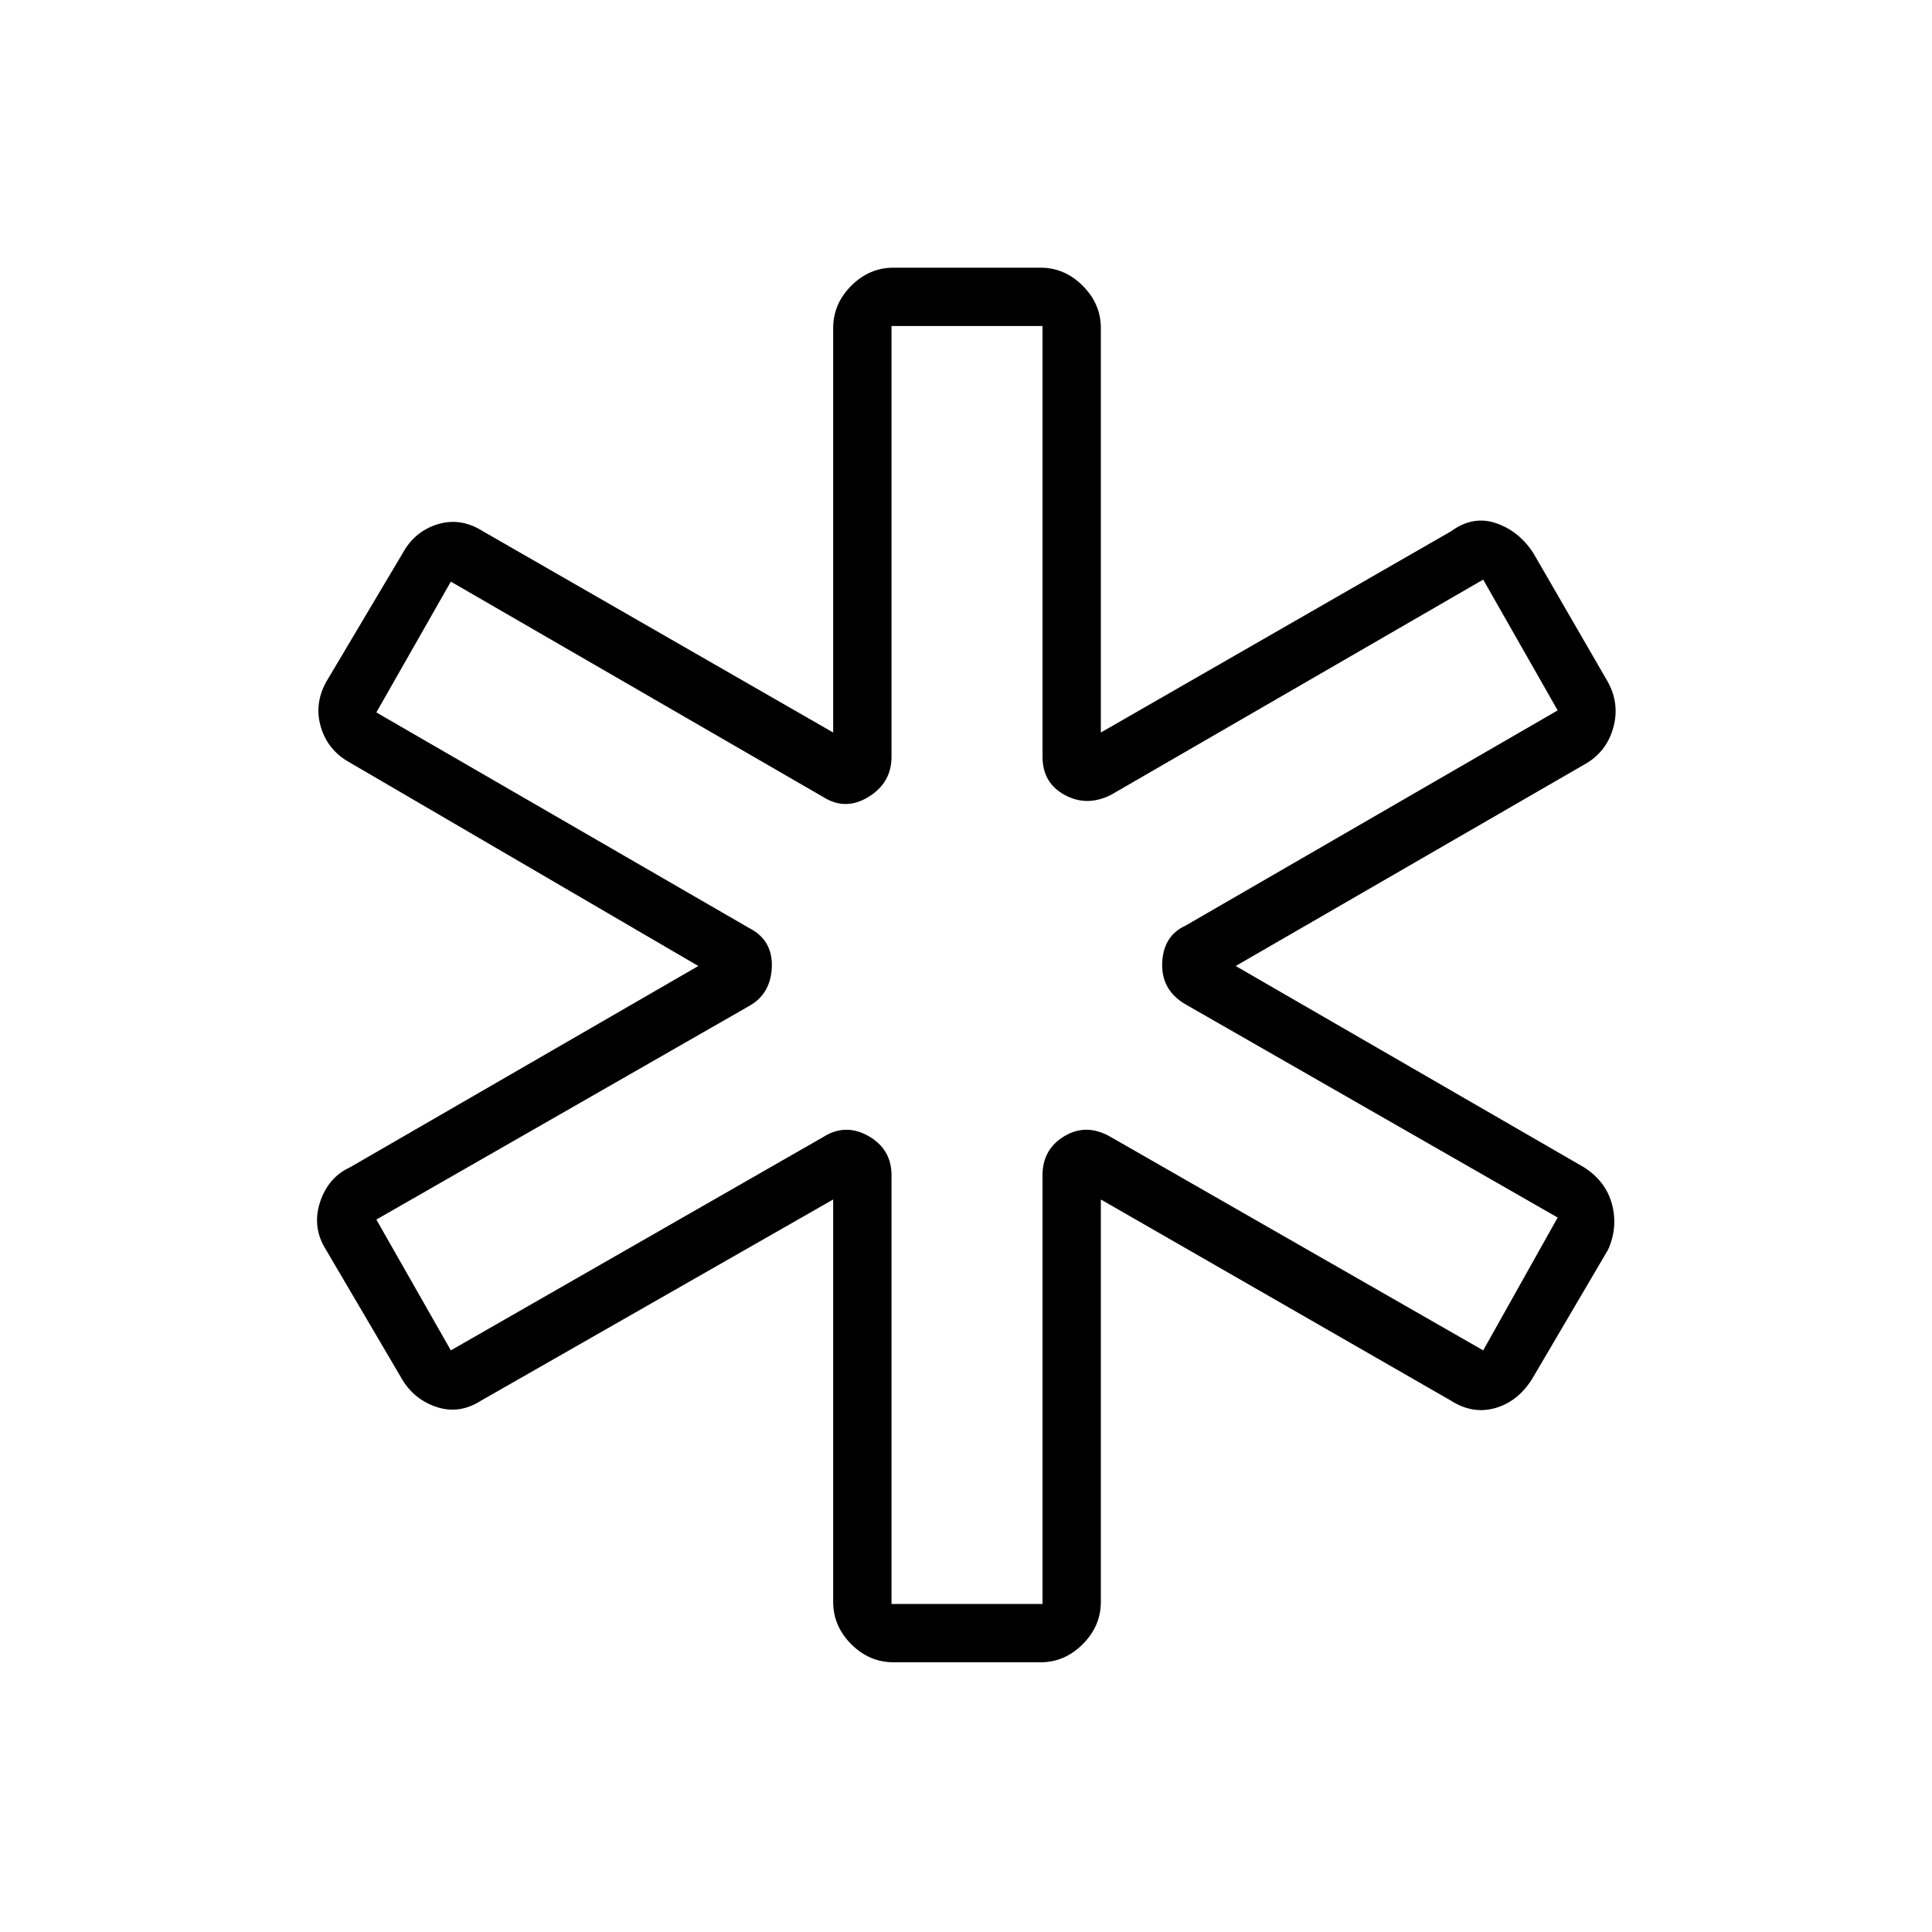 <svg xmlns="http://www.w3.org/2000/svg" height="20" width="20"><path d="M9.25 17.208Q9 17.208 8.812 17.021Q8.625 16.833 8.625 16.583V12.417L4.979 14.5Q4.75 14.646 4.51 14.562Q4.271 14.479 4.146 14.25L3.375 12.938Q3.229 12.708 3.312 12.448Q3.396 12.188 3.625 12.083L7.229 10L3.625 7.896Q3.396 7.771 3.323 7.531Q3.25 7.292 3.375 7.062L4.167 5.729Q4.292 5.5 4.531 5.427Q4.771 5.354 5 5.5L8.625 7.583V3.396Q8.625 3.146 8.812 2.958Q9 2.771 9.25 2.771H10.771Q11.021 2.771 11.208 2.958Q11.396 3.146 11.396 3.396V7.583L15.021 5.5Q15.25 5.333 15.49 5.417Q15.729 5.5 15.875 5.729L16.646 7.062Q16.771 7.292 16.698 7.542Q16.625 7.792 16.396 7.917L12.792 10L16.396 12.083Q16.625 12.229 16.688 12.469Q16.75 12.708 16.646 12.938L15.875 14.25Q15.729 14.5 15.49 14.573Q15.25 14.646 15.021 14.5L11.396 12.417V16.583Q11.396 16.833 11.208 17.021Q11.021 17.208 10.771 17.208ZM9.229 16.604H10.792V12.167Q10.792 11.896 11.021 11.76Q11.25 11.625 11.5 11.771L15.354 13.979L16.125 12.604L12.271 10.396Q12.021 10.25 12.031 9.969Q12.042 9.688 12.271 9.583L16.125 7.354L15.354 6L11.5 8.229Q11.25 8.354 11.021 8.229Q10.792 8.104 10.792 7.833V3.375H9.229V7.833Q9.229 8.104 8.99 8.25Q8.75 8.396 8.521 8.25L4.667 6.021L3.896 7.375L7.75 9.604Q8 9.729 7.99 10.01Q7.979 10.292 7.75 10.417L3.896 12.625L4.667 13.979L8.521 11.771Q8.75 11.625 8.99 11.76Q9.229 11.896 9.229 12.167ZM10 10Q10 10 10 10Q10 10 10 10Q10 10 10 10Q10 10 10 10Q10 10 10 10Q10 10 10 10Q10 10 10 10Q10 10 10 10Q10 10 10 10Q10 10 10 10Q10 10 10 10Q10 10 10 10Z"/></svg>